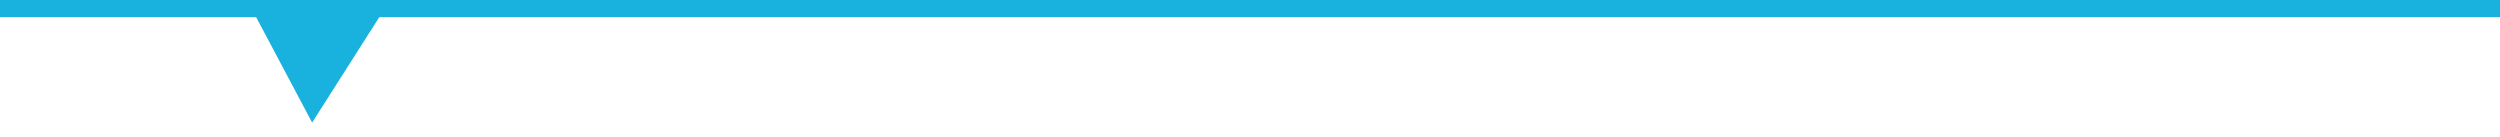 <svg width="146" height="8" viewBox="0 0 146 8" fill="none" xmlns="http://www.w3.org/2000/svg">
<g id="Underline">
<path id="Vector" fill-rule="evenodd" clip-rule="evenodd" d="M14.751 0.609H22.401L18.228 7.159L14.751 0.609Z" fill="#19B2DE"/>
<path id="Vector_2" fill-rule="evenodd" clip-rule="evenodd" d="M0 1V0H146V1H0Z" fill="#19B2DE"/>
</g>
</svg>
